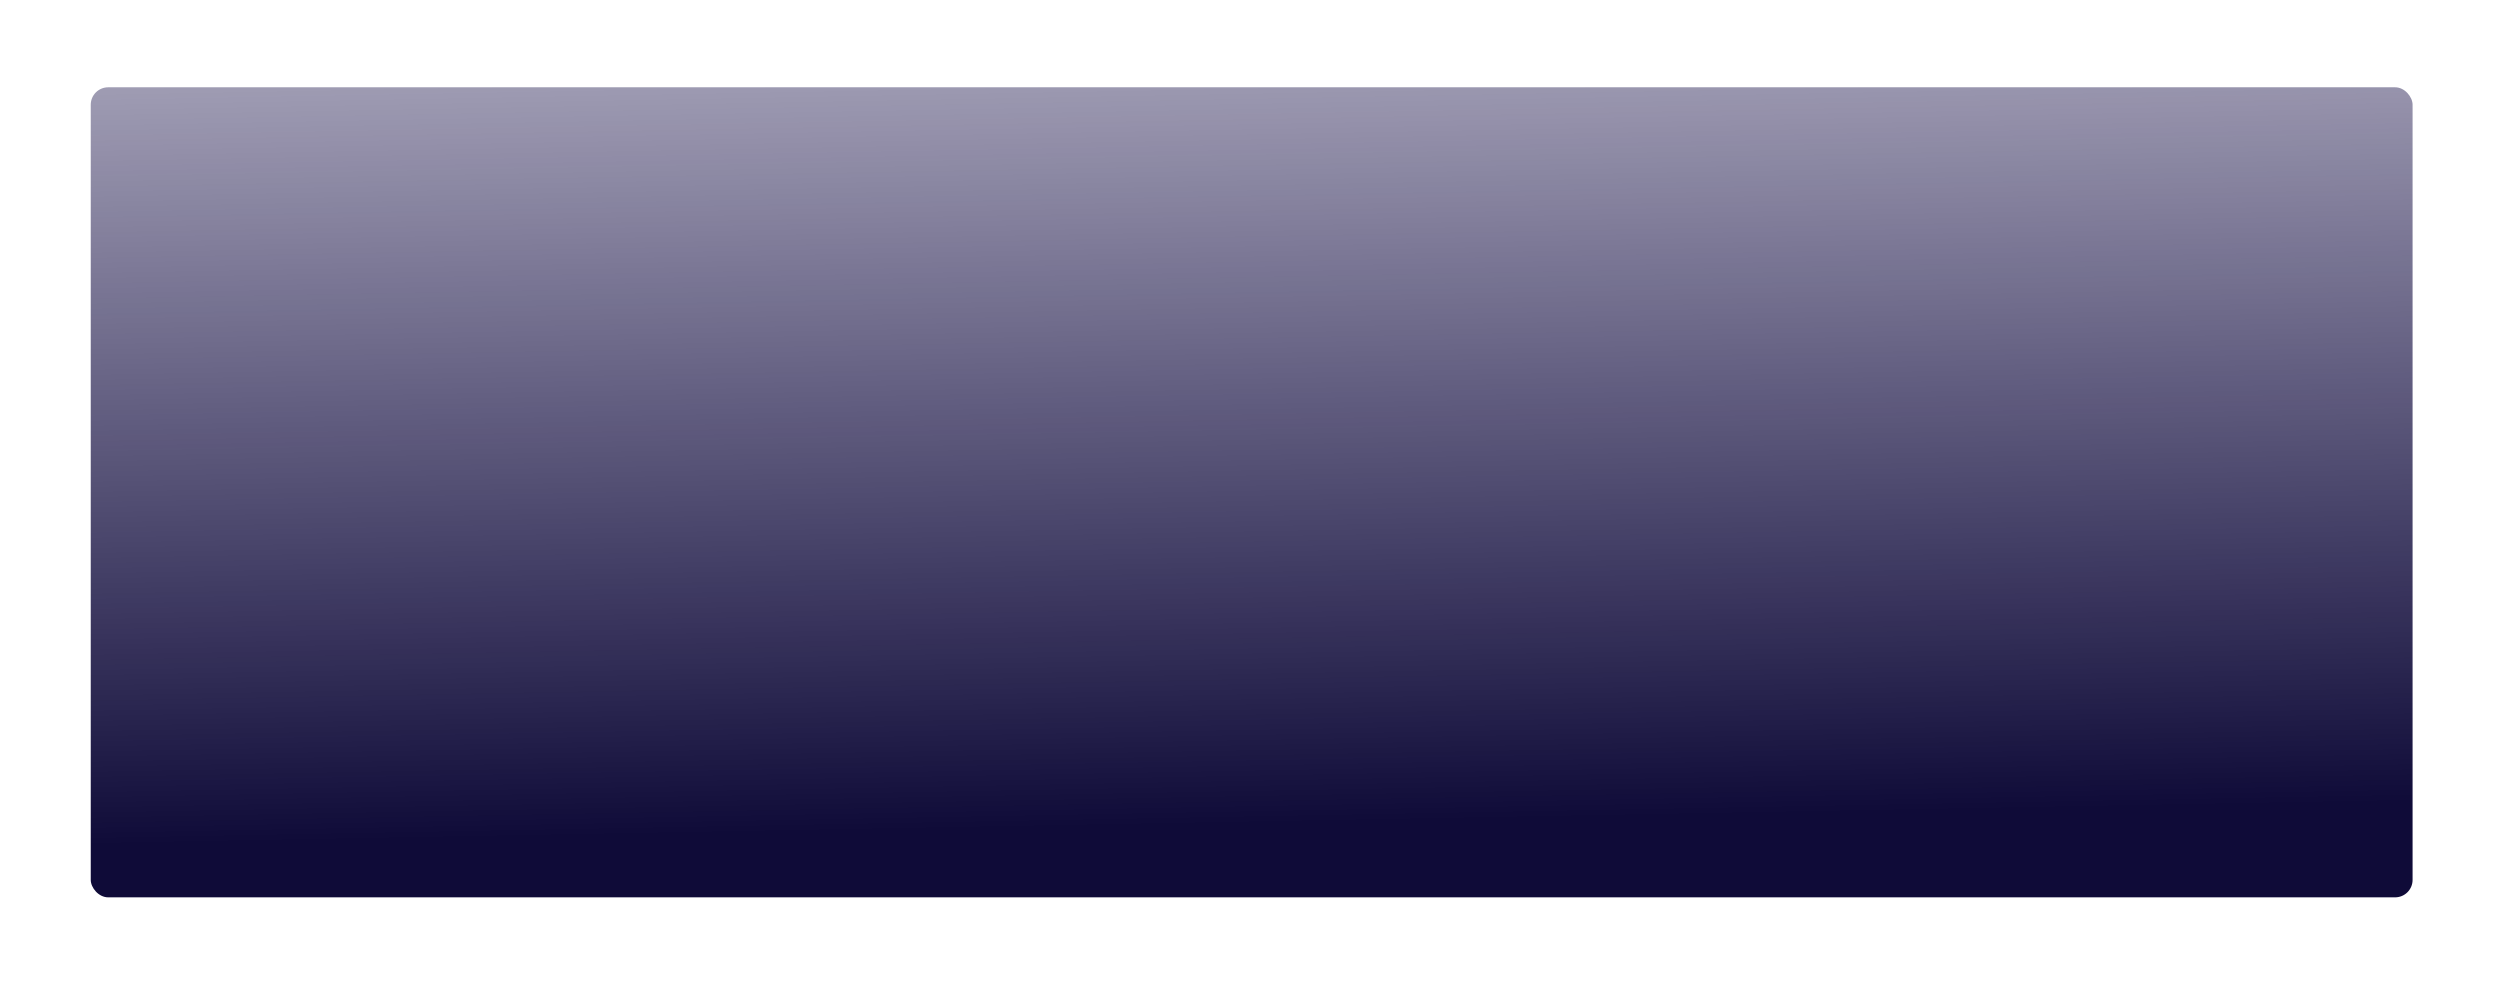 <svg width="716" height="282" viewBox="0 0 716 282" fill="none" xmlns="http://www.w3.org/2000/svg">
<g filter="url(#filter0_d_54_371)">
<rect x="25.99" y="21" width="664.973" height="232" rx="5" fill="url(#paint0_linear_54_371)"/>
</g>
<defs>
<filter id="filter0_d_54_371" x="0.99" y="0" width="714.973" height="282" filterUnits="userSpaceOnUse" color-interpolation-filters="sRGB">
<feFlood flood-opacity="0" result="BackgroundImageFix"/>
<feColorMatrix in="SourceAlpha" type="matrix" values="0 0 0 0 0 0 0 0 0 0 0 0 0 0 0 0 0 0 127 0" result="hardAlpha"/>
<feOffset dy="4"/>
<feGaussianBlur stdDeviation="12.5"/>
<feColorMatrix type="matrix" values="0 0 0 0 0 0 0 0 0 0 0 0 0 0 0 0 0 0 0.25 0"/>
<feBlend mode="normal" in2="BackgroundImageFix" result="effect1_dropShadow_54_371"/>
<feBlend mode="normal" in="SourceGraphic" in2="effect1_dropShadow_54_371" result="shape"/>
</filter>
<linearGradient id="paint0_linear_54_371" x1="348.117" y1="-65.161" x2="354.041" y2="253.083" gradientUnits="userSpaceOnUse">
<stop stop-color="#1B124E" stop-opacity="0.2"/>
<stop offset="0.934" stop-color="#0F0B38"/>
</linearGradient>
</defs>
</svg>
